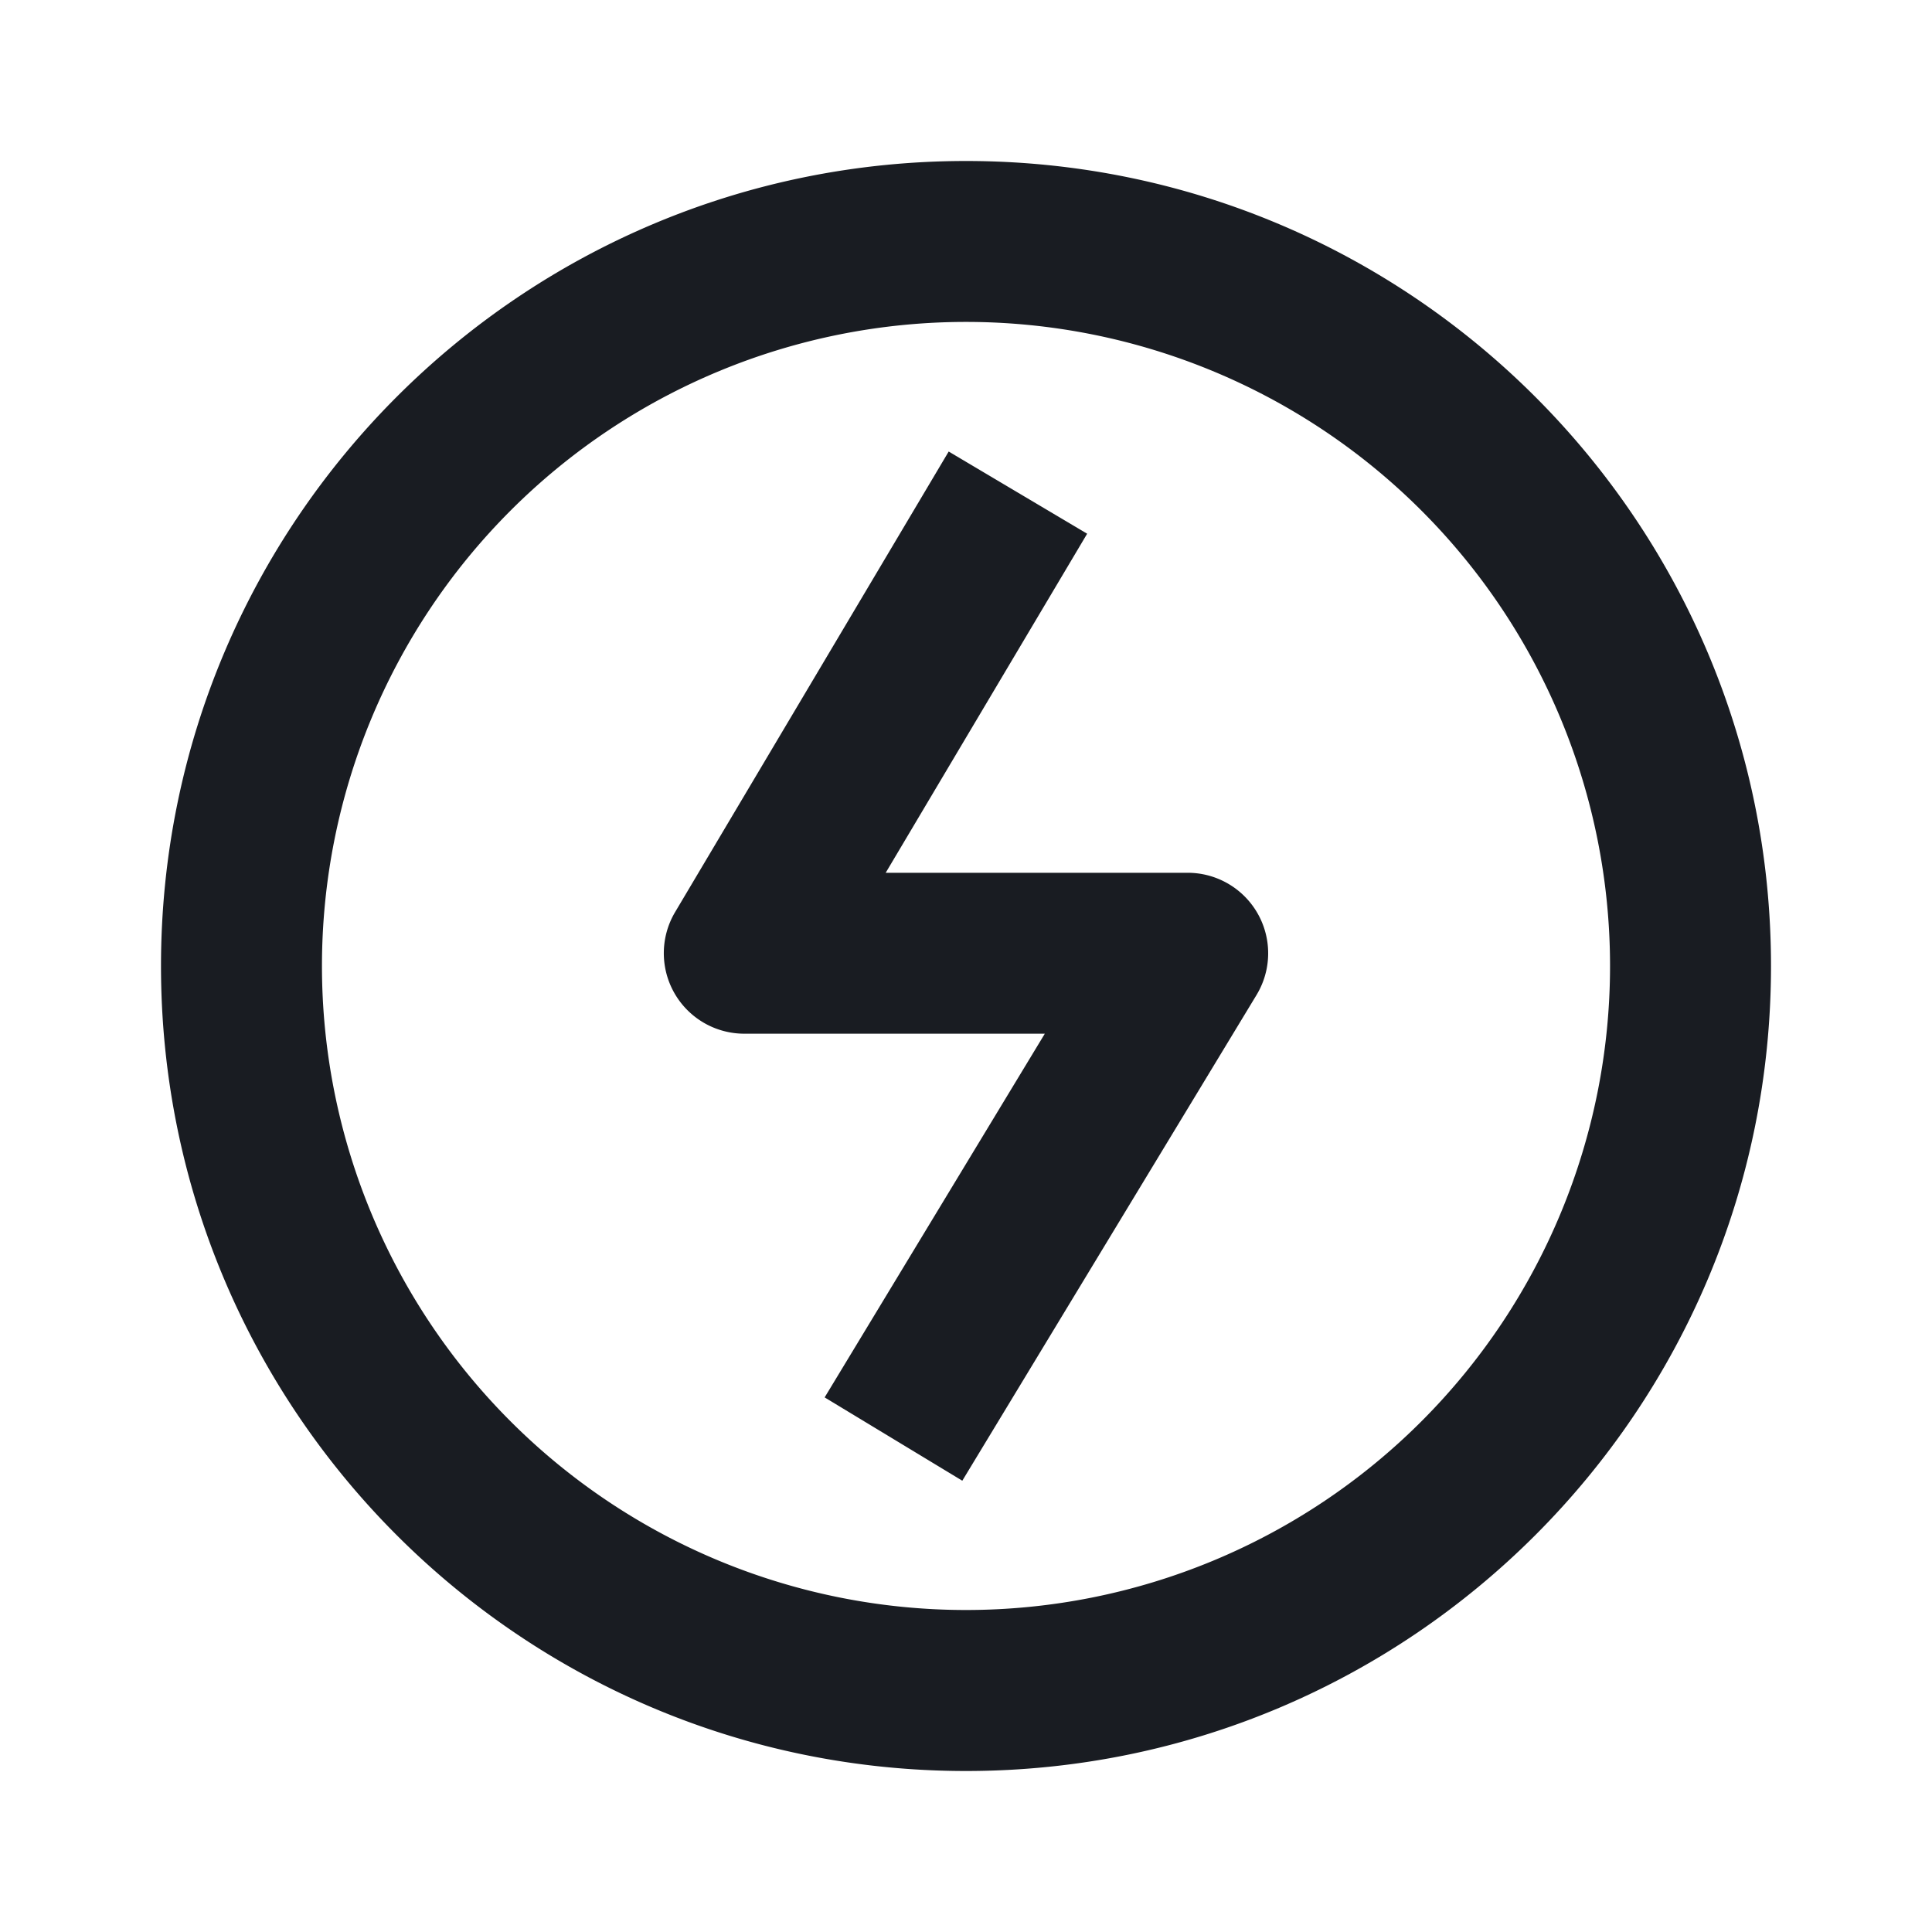 <svg width="24" height="24" fill="none" xmlns="http://www.w3.org/2000/svg"><path fill-rule="evenodd" clip-rule="evenodd" d="M12 22C6.477 22 2 17.523 2 12S6.477 2 12 2s10 4.477 10 10-4.477 10-10 10Zm0-2a8 8 0 1 0 0-16.001A8 8 0 0 0 12 20Zm-.997-9.159 2.502-4.211-1.72-1.021-3.399 5.722a1 1 0 0 0 .86 1.51h3.733l-2.735 4.518 1.71 1.035 3.655-6.034a1 1 0 0 0-.855-1.518h-3.75Z" fill="#191C22"/></svg>